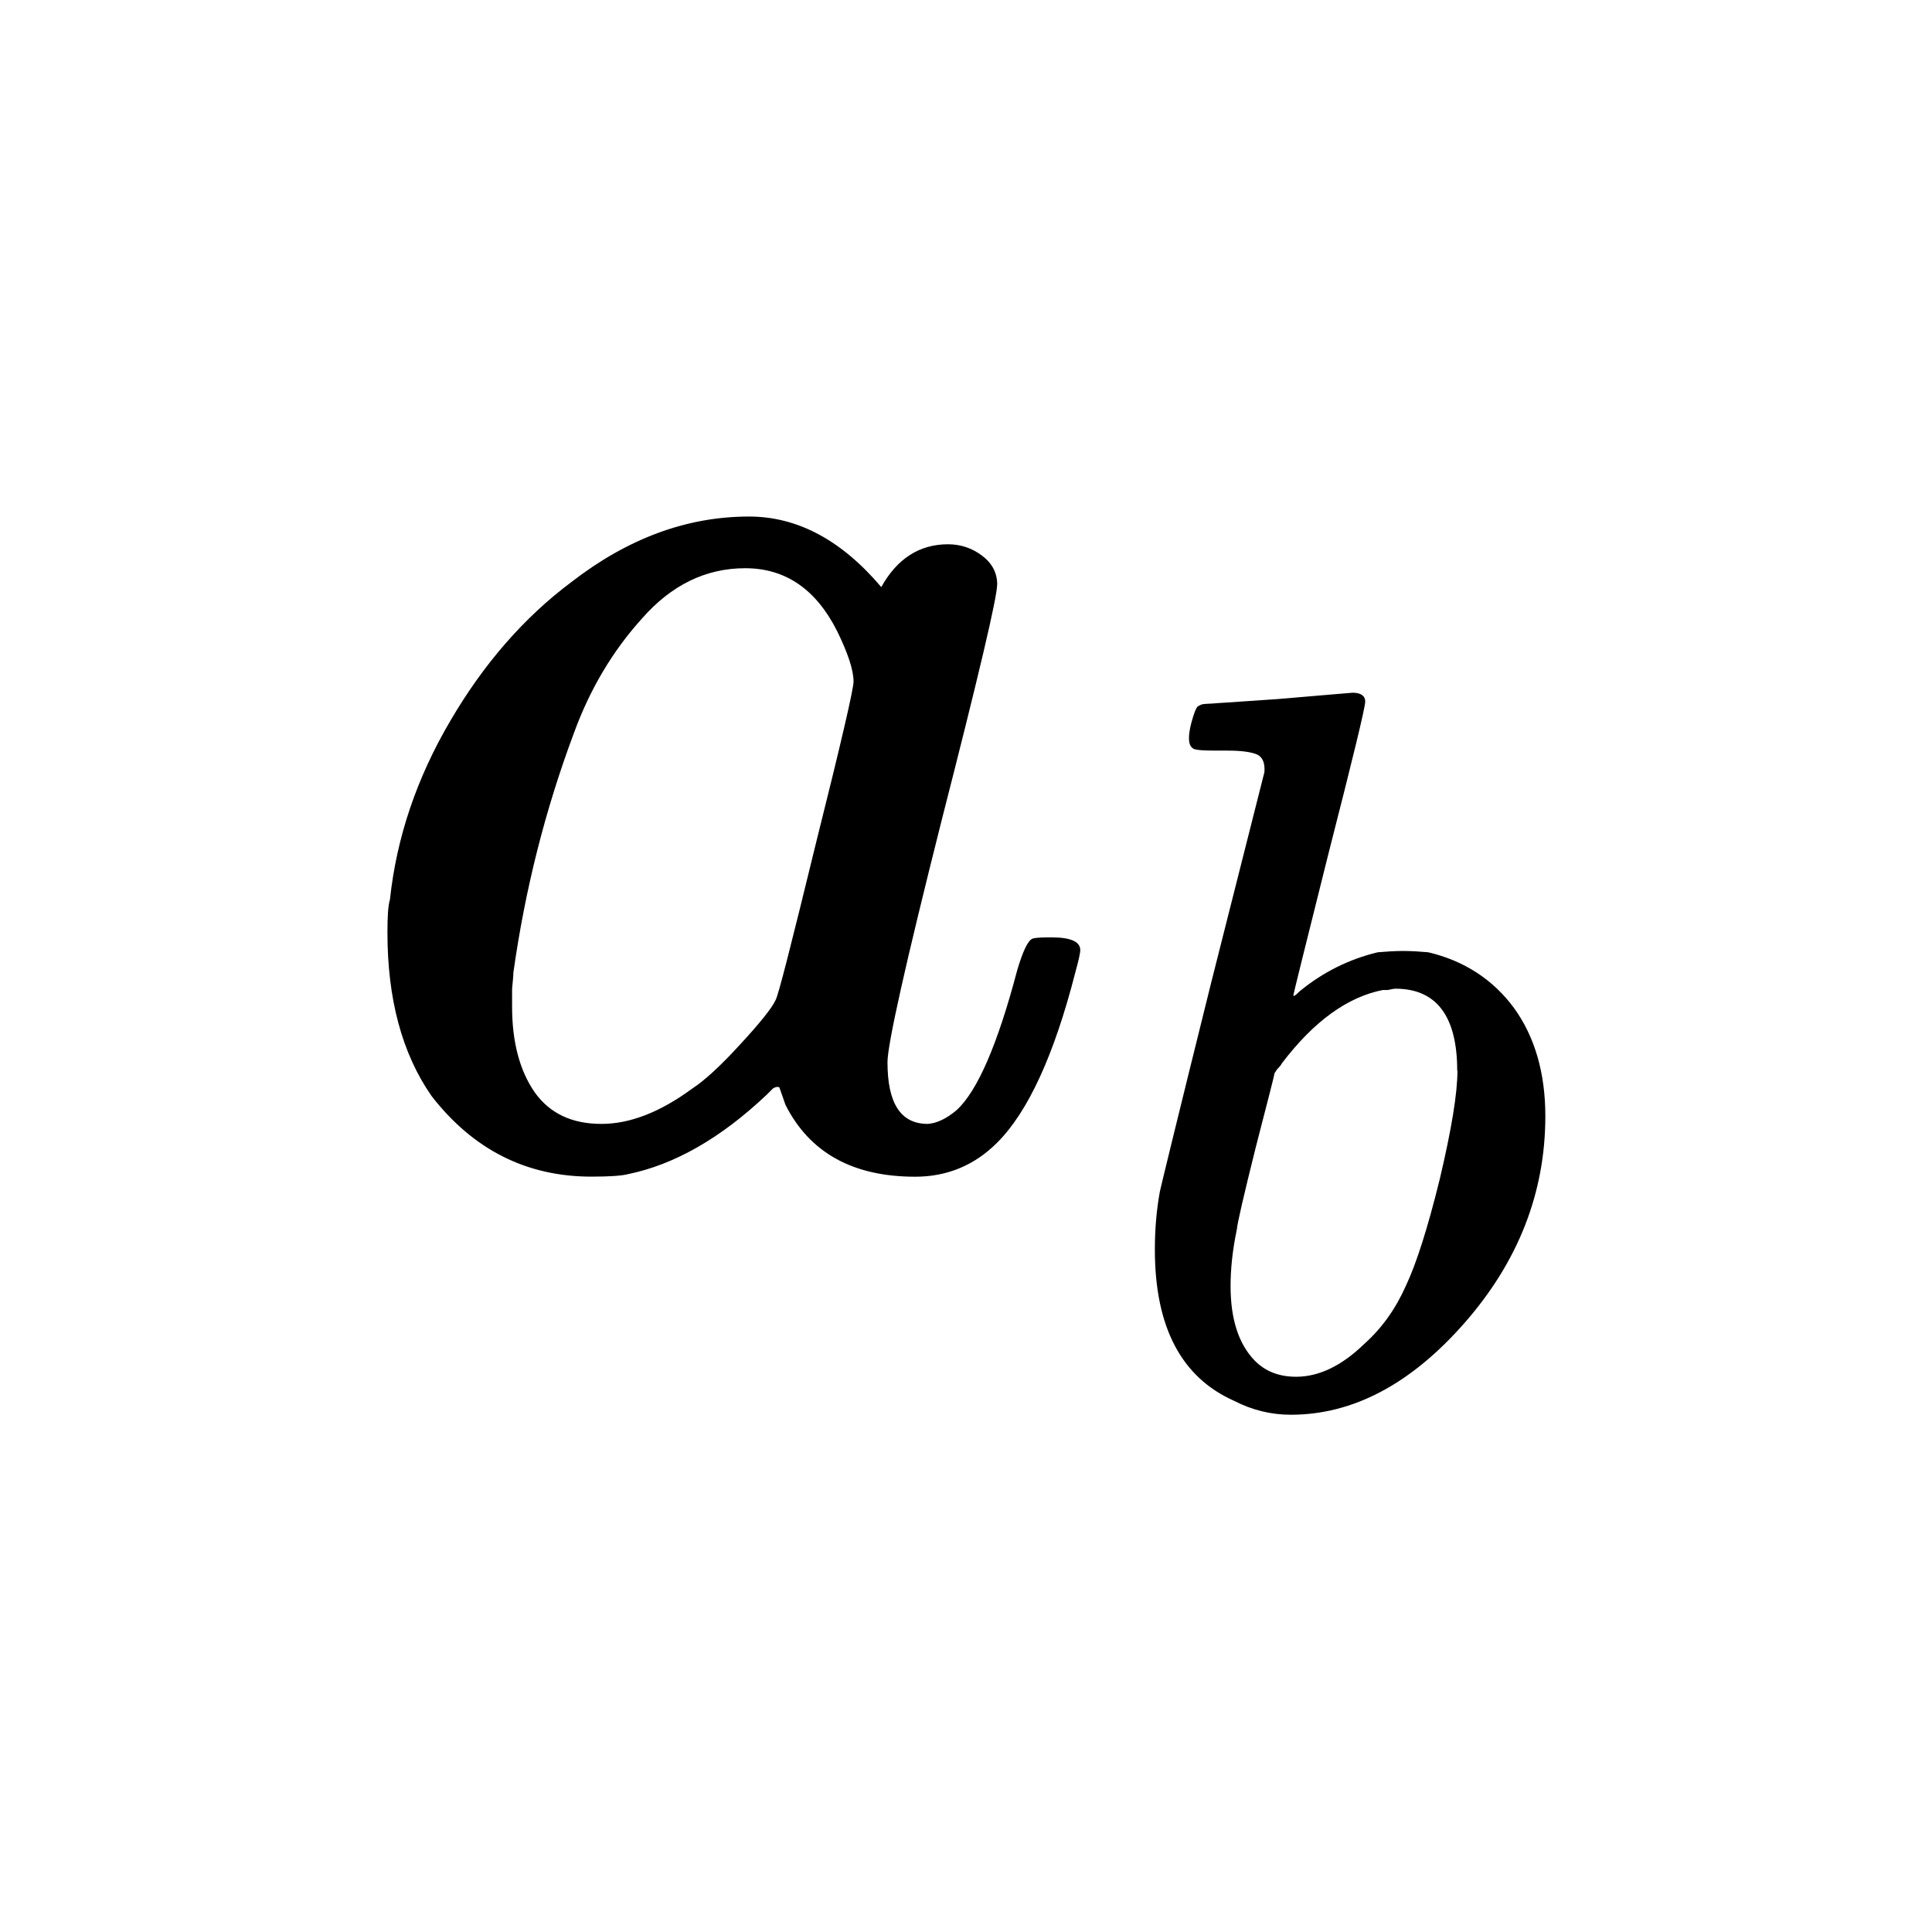 <?xml version="1.0" encoding="UTF-8" standalone="no"?>
<!-- Created with Inkscape (http://www.inkscape.org/) -->

<svg
   width="24"
   height="24"
   viewBox="0 0 6.35 6.35"
   version="1.1"
   id="svg1"
   inkscape:version="1.3.2 (091e20e, 2023-11-25, custom)"
   sodipodi:docname="subscript.svg"
   xmlns:inkscape="http://www.inkscape.org/namespaces/inkscape"
   xmlns:sodipodi="http://sodipodi.sourceforge.net/DTD/sodipodi-0.dtd"
   xmlns="http://www.w3.org/2000/svg"
   xmlns:svg="http://www.w3.org/2000/svg">
  <sodipodi:namedview
     id="namedview1"
     pagecolor="#ffffff"
     bordercolor="#000000"
     borderopacity="0.25"
     inkscape:showpageshadow="2"
     inkscape:pageopacity="0.0"
     inkscape:pagecheckerboard="0"
     inkscape:deskcolor="#d1d1d1"
     inkscape:document-units="mm"
     inkscape:zoom="11.593605"
     inkscape:cx="15.310165"
     inkscape:cy="12.808786"
     inkscape:window-width="1920"
     inkscape:window-height="1001"
     inkscape:window-x="-9"
     inkscape:window-y="1071"
     inkscape:window-maximized="1"
     inkscape:current-layer="layer1" />
  <defs
     id="defs1">
    <clipPath
       clipPathUnits="userSpaceOnUse"
       id="clipPath87">
      <path
         d="M 115.625,115.625 H 2432.324 V 3182.324 H 115.625 Z"
         transform="matrix(0.32,0,0,0.32,-103,-431)"
         clip-rule="evenodd"
         id="path87" />
    </clipPath>
    <clipPath
       clipPathUnits="userSpaceOnUse"
       id="clipPath89">
      <path
         d="M 115.625,115.625 H 2432.324 V 3182.324 H 115.625 Z"
         transform="matrix(0.32,0,0,0.32,-112.609,-434)"
         clip-rule="evenodd"
         id="path89" />
    </clipPath>
  </defs>
  <g
     inkscape:label="Layer 1"
     inkscape:groupmode="layer"
     id="layer1">
    <rect
       style="fill:none;stroke-width:1.993;stroke-linejoin:round;stroke-miterlimit:16;opacity:0;stroke:none"
       id="rect1"
       width="6.35"
       height="6.35"
       x="-5.5511151e-17"
       y="1.110223e-15" />
    <path
       id="path86"
       d="m 8.156,-7.156 c 0,0.156 -0.23,1.133 -0.688,2.922 -0.449,1.781 -0.672,2.781 -0.672,3 0,0.512 0.164,0.766 0.5,0.766 0.113,-0.008 0.234,-0.066 0.359,-0.172 0.258,-0.238 0.508,-0.816 0.75,-1.734 0.07,-0.238 0.133,-0.367 0.188,-0.391 0.02,-0.008 0.078,-0.016 0.172,-0.016 h 0.078 c 0.227,0 0.344,0.055 0.344,0.156 0,0.043 -0.023,0.137 -0.062,0.281 -0.262,1.023 -0.586,1.727 -0.969,2.109 -0.281,0.281 -0.621,0.422 -1.016,0.422 -0.773,0 -1.309,-0.297 -1.609,-0.891 -0.055,-0.156 -0.078,-0.227 -0.078,-0.219 -0.023,-0.008 -0.047,-0.004 -0.078,0.016 -0.023,0.023 -0.047,0.047 -0.078,0.078 -0.574,0.543 -1.148,0.867 -1.719,0.984 -0.074,0.02 -0.227,0.031 -0.453,0.031 -0.805,0 -1.465,-0.332 -1.984,-1 C 0.773,-1.344 0.594,-2.02 0.594,-2.844 c 0,-0.195 0.008,-0.332 0.031,-0.406 0.082,-0.77 0.332,-1.508 0.75,-2.219 0.414,-0.707 0.914,-1.281 1.5,-1.719 0.695,-0.539 1.43,-0.813 2.203,-0.813 0.602,0 1.148,0.293 1.641,0.875 0.195,-0.352 0.473,-0.531 0.828,-0.531 0.156,0 0.297,0.047 0.422,0.141 0.125,0.094 0.188,0.215 0.188,0.359 z m -6.016,5.234 c 0,0.438 0.094,0.793 0.281,1.063 0.188,0.262 0.461,0.391 0.828,0.391 0.352,0 0.727,-0.145 1.125,-0.438 0.145,-0.094 0.344,-0.273 0.594,-0.547 0.25,-0.27 0.395,-0.453 0.438,-0.547 0.031,-0.039 0.195,-0.688 0.5,-1.938 0.313,-1.25 0.469,-1.922 0.469,-2.016 0,-0.145 -0.07,-0.352 -0.203,-0.625 -0.262,-0.52 -0.641,-0.781 -1.141,-0.781 -0.492,0 -0.918,0.211 -1.281,0.625 -0.367,0.406 -0.648,0.883 -0.844,1.422 -0.355,0.949 -0.605,1.938 -0.75,2.969 0,0.043 -0.008,0.109 -0.016,0.203 0,0.094 0,0.168 0,0.219 z m 0,0"
       style="fill:#000000;fill-opacity:1;fill-rule:nonzero;stroke:none"
       aria-label="a"
       transform="matrix(0.265,0,0,0.265,1.116,3.818)"
       clip-path="url(#clipPath87)" />
    <path
       id="path88"
       d="m 1.125,-8.672 c 0.008,0 0.316,-0.02 0.922,-0.062 0.602,-0.051 0.91,-0.078 0.922,-0.078 0.102,0 0.156,0.039 0.156,0.109 0,0.074 -0.152,0.699 -0.453,1.875 -0.293,1.168 -0.438,1.758 -0.438,1.766 0,0.023 0.023,0.008 0.078,-0.047 0.289,-0.238 0.613,-0.398 0.969,-0.484 0.102,-0.008 0.207,-0.016 0.312,-0.016 0.113,0 0.219,0.008 0.313,0.016 0.445,0.105 0.801,0.336 1.062,0.688 0.258,0.355 0.391,0.805 0.391,1.344 0,0.949 -0.336,1.805 -1,2.563 -0.668,0.762 -1.387,1.141 -2.156,1.141 -0.25,0 -0.484,-0.059 -0.703,-0.172 C 0.844,-0.32 0.516,-0.945 0.516,-1.906 c 0,-0.25 0.02,-0.488 0.062,-0.719 0,-0.008 0.211,-0.879 0.641,-2.609 l 0.656,-2.594 c 0.008,-0.113 -0.023,-0.188 -0.094,-0.219 -0.074,-0.031 -0.195,-0.047 -0.359,-0.047 -0.062,0 -0.109,0 -0.141,0 -0.18,0 -0.277,-0.008 -0.297,-0.031 -0.055,-0.039 -0.059,-0.145 -0.016,-0.312 0.031,-0.113 0.055,-0.18 0.078,-0.203 0.031,-0.02 0.055,-0.031 0.078,-0.031 z m 3.141,4.547 c 0,-0.676 -0.258,-1.016 -0.766,-1.016 -0.023,0 -0.055,0.008 -0.094,0.016 -0.031,0 -0.055,0 -0.062,0 -0.438,0.086 -0.855,0.387 -1.25,0.906 -0.012,0.023 -0.031,0.047 -0.062,0.078 l -0.031,0.047 c 0,0.012 -0.078,0.32 -0.234,0.922 -0.148,0.594 -0.227,0.934 -0.234,1.016 -0.055,0.262 -0.078,0.496 -0.078,0.703 0,0.406 0.098,0.715 0.297,0.922 0.133,0.137 0.305,0.203 0.516,0.203 0.281,0 0.562,-0.133 0.844,-0.406 0.219,-0.195 0.391,-0.438 0.516,-0.719 0.133,-0.281 0.273,-0.723 0.422,-1.328 0.145,-0.613 0.219,-1.063 0.219,-1.344 z m 0,0"
       style="fill:#000000;fill-opacity:1;fill-rule:nonzero;stroke:none"
       aria-label=" b"
       transform="matrix(0.265,0,0,0.265,3.659,4.612)"
       clip-path="url(#clipPath89)" />
  </g>
</svg>
